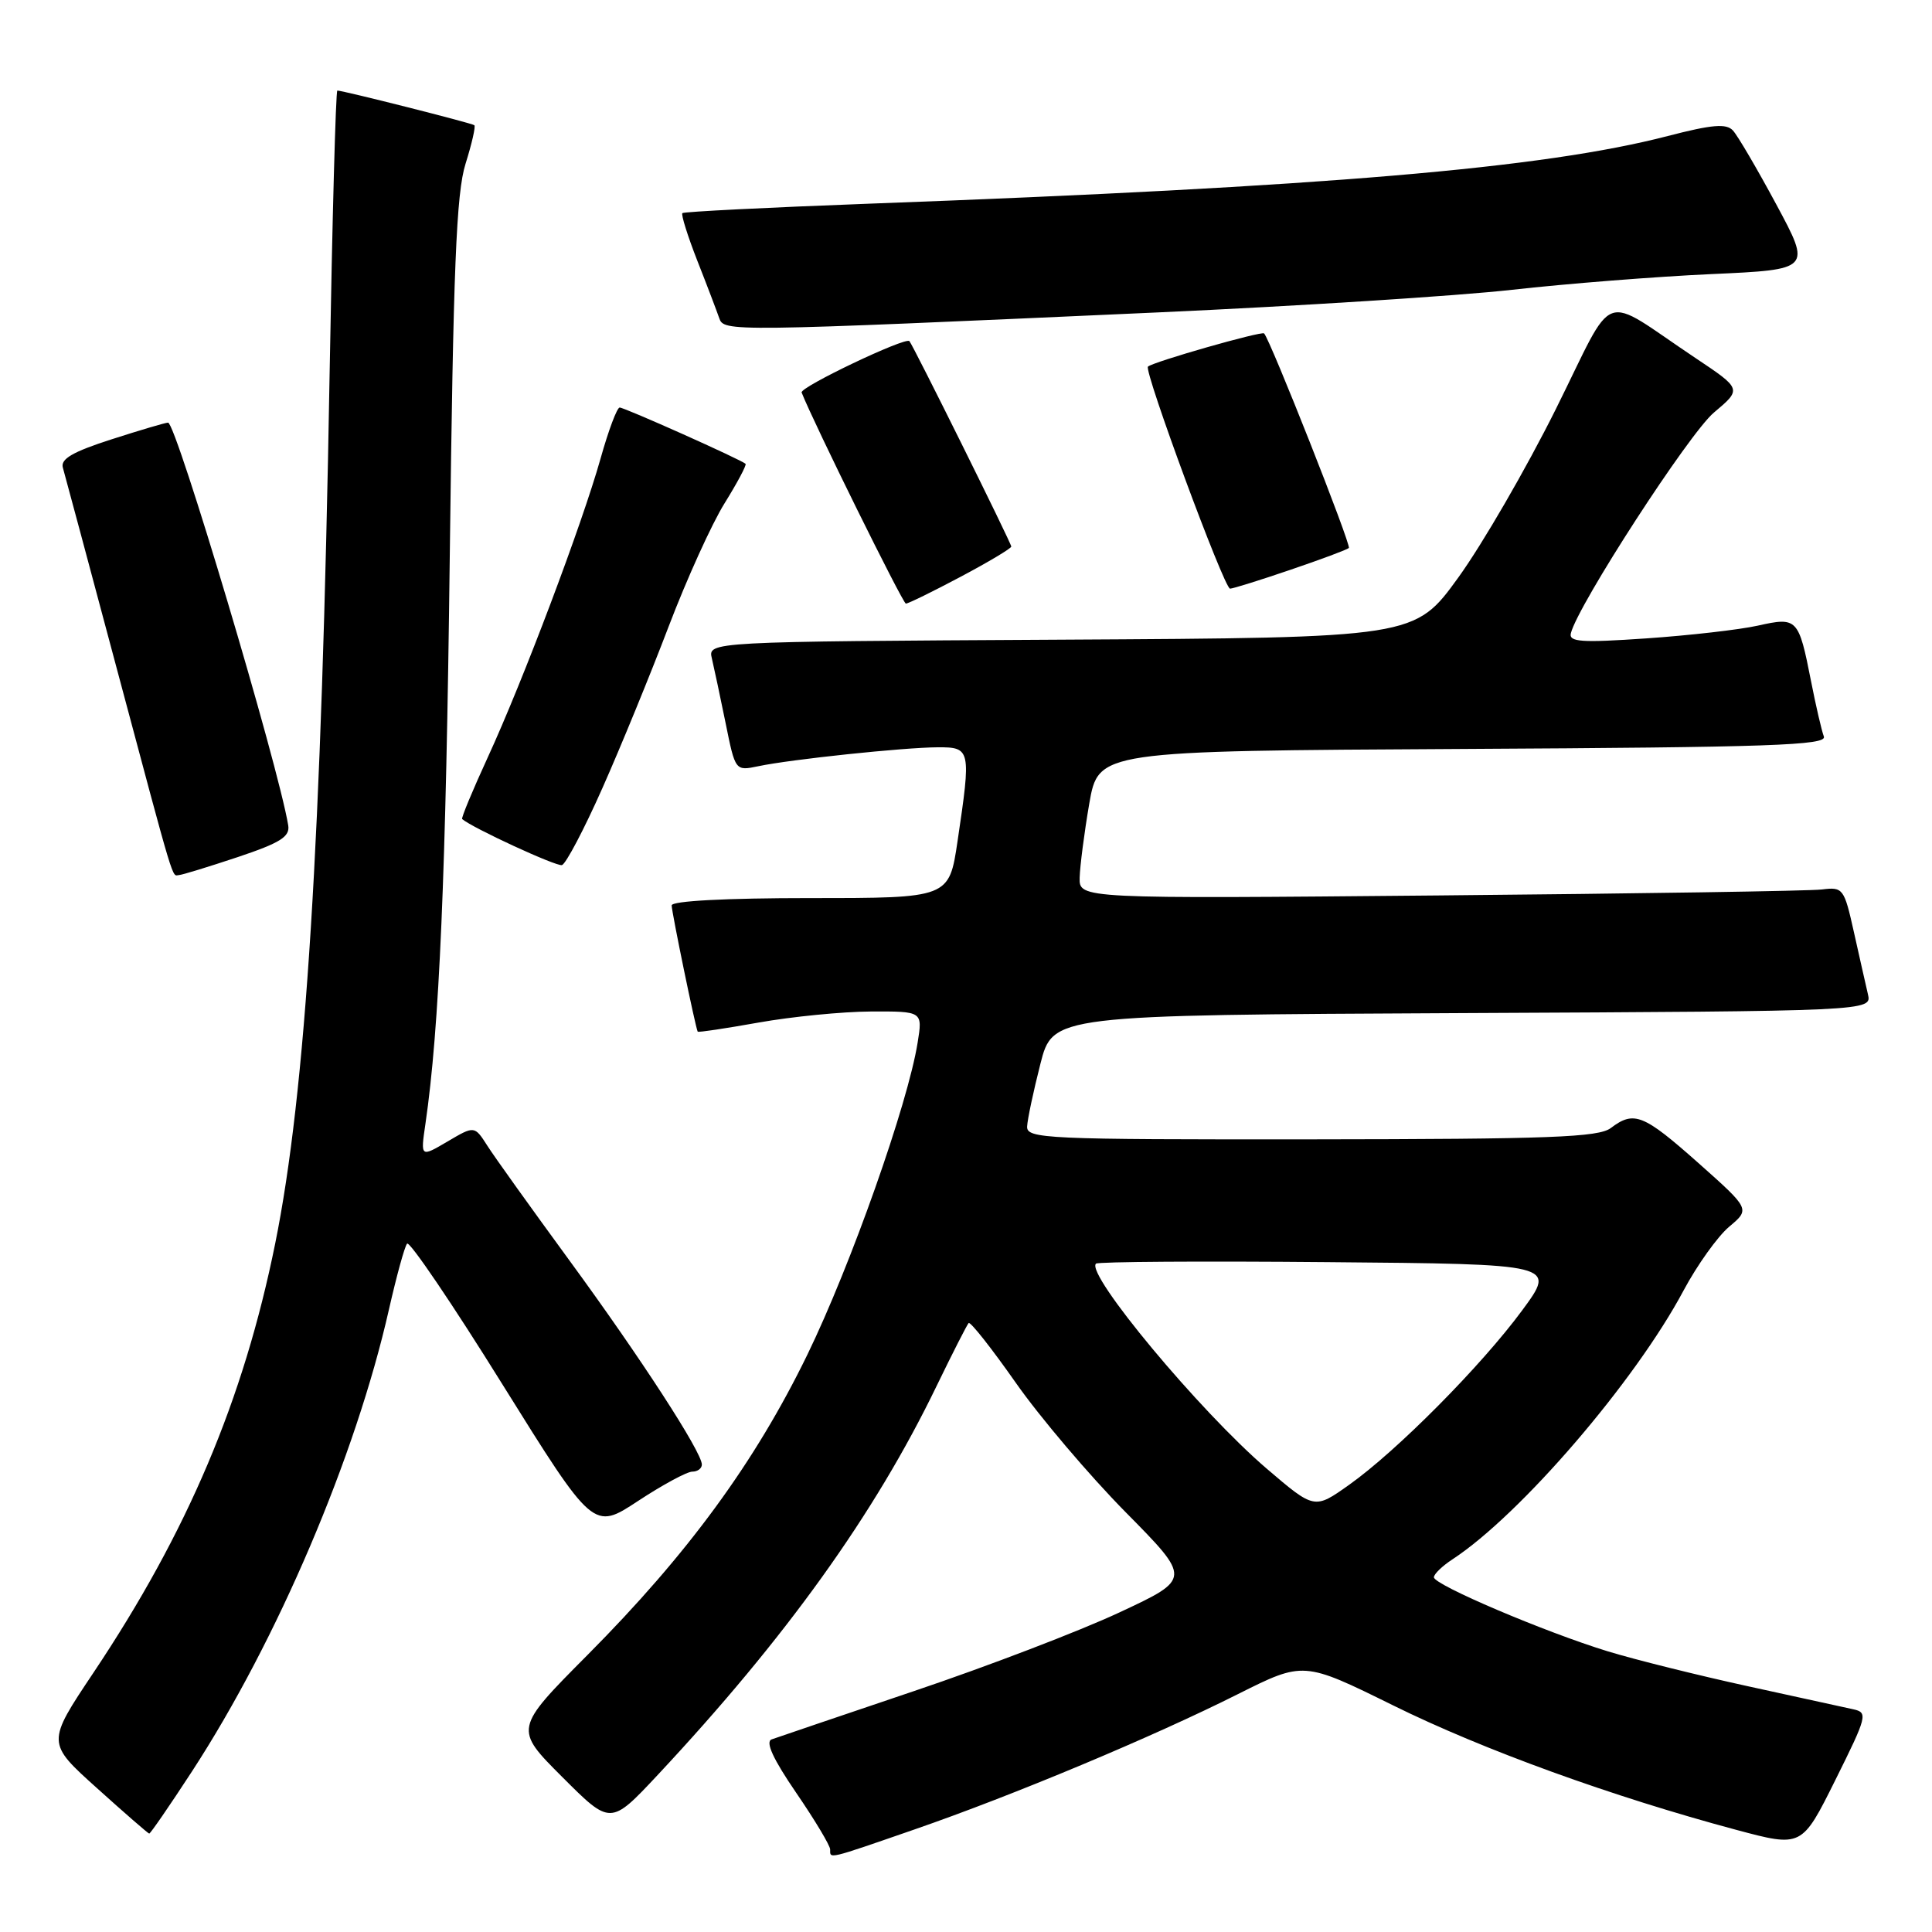 <?xml version="1.0" encoding="UTF-8" standalone="no"?>
<!DOCTYPE svg PUBLIC "-//W3C//DTD SVG 1.1//EN" "http://www.w3.org/Graphics/SVG/1.1/DTD/svg11.dtd" >
<svg xmlns="http://www.w3.org/2000/svg" xmlns:xlink="http://www.w3.org/1999/xlink" version="1.1" viewBox="0 0 256 256">
 <g >
 <path fill="currentColor"
d=" M 121.15 242.42 C 134.25 237.89 152.79 230.13 164.03 224.48 C 172.73 220.12 172.73 220.12 184.61 225.98 C 196.49 231.85 213.65 238.07 230.05 242.46 C 238.75 244.79 238.75 244.79 243.19 235.87 C 247.41 227.39 247.53 226.92 245.57 226.49 C 244.43 226.24 238.12 224.86 231.54 223.42 C 224.96 221.98 216.64 219.91 213.04 218.81 C 204.69 216.25 190.00 210.00 190.00 209.00 C 190.00 208.57 191.11 207.50 192.46 206.62 C 201.48 200.71 216.65 183.06 223.08 171.00 C 224.87 167.65 227.59 163.84 229.12 162.55 C 231.91 160.21 231.91 160.21 225.04 154.10 C 217.75 147.63 216.52 147.14 213.44 149.47 C 211.82 150.70 205.36 150.94 173.75 150.97 C 138.42 151.00 136.01 150.89 136.10 149.25 C 136.15 148.29 136.94 144.57 137.85 141.00 C 139.50 134.50 139.50 134.50 193.77 134.24 C 248.03 133.98 248.03 133.98 247.51 131.74 C 247.22 130.51 246.39 126.80 245.65 123.50 C 244.36 117.71 244.21 117.51 241.41 117.86 C 239.81 118.06 217.01 118.41 190.75 118.65 C 143.00 119.09 143.00 119.09 143.06 116.30 C 143.10 114.76 143.67 110.35 144.33 106.50 C 145.55 99.50 145.55 99.50 193.88 99.24 C 234.63 99.02 242.12 98.76 241.67 97.59 C 241.38 96.83 240.61 93.52 239.97 90.25 C 238.33 81.92 238.15 81.73 232.92 82.90 C 230.49 83.44 223.84 84.20 218.15 84.59 C 209.53 85.18 207.85 85.07 208.15 83.90 C 209.09 80.15 223.83 57.41 227.10 54.67 C 230.81 51.55 230.81 51.55 224.66 47.44 C 211.80 38.86 214.25 37.96 206.15 54.22 C 202.24 62.07 196.43 72.10 193.25 76.50 C 187.46 84.50 187.46 84.50 140.63 84.76 C 93.79 85.02 93.79 85.02 94.33 87.26 C 94.62 88.49 95.44 92.35 96.15 95.83 C 97.43 102.16 97.43 102.16 100.47 101.53 C 104.75 100.62 119.78 99.04 124.25 99.02 C 128.63 99.00 128.69 99.29 126.88 111.46 C 125.76 119.00 125.76 119.00 107.38 119.00 C 96.15 119.00 89.00 119.38 89.00 119.97 C 89.00 120.86 92.17 136.23 92.45 136.70 C 92.52 136.82 96.16 136.27 100.54 135.49 C 104.92 134.71 111.60 134.05 115.38 134.03 C 122.26 134.00 122.26 134.00 121.59 138.16 C 120.29 146.29 112.73 167.68 106.98 179.50 C 100.03 193.78 91.13 205.93 77.85 219.29 C 68.12 229.08 68.12 229.08 74.51 235.47 C 80.90 241.86 80.90 241.86 87.13 235.21 C 104.12 217.04 115.92 200.60 124.11 183.64 C 126.22 179.29 128.13 175.54 128.35 175.31 C 128.58 175.09 131.38 178.64 134.58 183.20 C 137.78 187.77 144.33 195.48 149.13 200.35 C 157.87 209.20 157.87 209.20 148.32 213.66 C 143.06 216.12 130.83 220.80 121.13 224.07 C 111.43 227.35 102.93 230.23 102.24 230.48 C 101.39 230.80 102.45 233.10 105.49 237.54 C 107.97 241.16 110.00 244.55 110.00 245.06 C 110.00 246.33 109.51 246.45 121.15 242.42 Z  M 25.42 234.75 C 36.74 217.37 47.13 193.01 51.54 173.50 C 52.54 169.10 53.61 165.18 53.94 164.79 C 54.26 164.40 59.95 172.78 66.57 183.43 C 78.63 202.78 78.63 202.78 84.54 198.89 C 87.79 196.75 91.03 195.00 91.73 195.00 C 92.43 195.00 93.00 194.58 93.00 194.06 C 93.00 192.41 84.89 179.91 75.44 167.00 C 70.41 160.12 65.52 153.30 64.58 151.82 C 62.87 149.15 62.87 149.15 59.29 151.26 C 55.72 153.36 55.72 153.36 56.37 148.93 C 58.22 136.24 59.09 116.02 59.60 73.50 C 60.06 35.50 60.46 25.58 61.69 21.69 C 62.52 19.04 63.05 16.74 62.85 16.59 C 62.51 16.31 45.45 12.00 44.70 12.00 C 44.49 12.00 44.03 29.02 43.67 49.82 C 42.61 111.39 40.52 144.75 36.46 164.80 C 32.27 185.48 24.86 202.98 12.39 221.63 C 6.17 230.93 6.17 230.93 12.84 236.93 C 16.50 240.23 19.62 242.94 19.77 242.96 C 19.92 242.98 22.46 239.29 25.42 234.75 Z  M 31.50 113.57 C 37.14 111.68 38.44 110.87 38.19 109.36 C 36.86 101.33 23.34 56.00 22.27 56.00 C 21.93 56.00 18.55 57.00 14.76 58.22 C 9.63 59.87 7.99 60.82 8.33 61.97 C 8.57 62.81 11.78 74.75 15.45 88.50 C 23.33 117.98 22.74 116.01 23.72 115.95 C 24.15 115.93 27.65 114.85 31.50 113.57 Z  M 79.82 104.43 C 82.25 98.97 86.19 89.34 88.59 83.04 C 90.99 76.74 94.33 69.37 96.02 66.67 C 97.70 63.96 98.95 61.62 98.79 61.46 C 98.26 60.93 82.76 54.00 82.11 54.00 C 81.76 54.00 80.62 57.04 79.58 60.75 C 77.13 69.46 69.27 90.29 64.61 100.40 C 62.61 104.75 61.09 108.41 61.24 108.53 C 62.59 109.70 73.72 114.84 74.46 114.63 C 74.98 114.48 77.40 109.89 79.82 104.43 Z  M 127.28 76.43 C 130.98 74.47 134.00 72.66 134.00 72.42 C 134.00 71.97 121.00 45.76 120.50 45.20 C 119.98 44.62 105.94 51.31 106.22 52.01 C 107.83 56.09 119.63 79.97 120.03 79.98 C 120.33 79.99 123.59 78.39 127.28 76.43 Z  M 170.99 75.50 C 175.02 74.13 178.51 72.83 178.73 72.61 C 179.08 72.26 168.33 45.05 167.50 44.18 C 167.17 43.84 152.77 47.95 152.11 48.58 C 151.54 49.12 162.21 78.00 162.99 78.00 C 163.35 78.00 166.95 76.88 170.99 75.50 Z  M 153.35 41.40 C 171.97 40.56 193.12 39.21 200.35 38.40 C 207.58 37.59 219.46 36.65 226.75 36.32 C 240.01 35.72 240.01 35.72 235.38 27.11 C 232.83 22.37 230.24 17.95 229.62 17.29 C 228.75 16.34 226.86 16.50 221.00 18.02 C 204.47 22.31 175.65 24.75 115.14 26.99 C 101.74 27.49 90.62 28.05 90.42 28.24 C 90.23 28.44 91.12 31.28 92.40 34.55 C 93.69 37.82 94.98 41.23 95.29 42.12 C 95.92 43.98 96.14 43.97 153.35 41.40 Z  M 167.83 194.59 C 158.99 187.02 143.84 168.83 145.22 167.44 C 145.48 167.18 159.31 167.09 175.95 167.24 C 206.21 167.50 206.21 167.50 201.71 173.61 C 196.30 180.96 185.07 192.28 178.76 196.75 C 174.17 200.01 174.17 200.01 167.83 194.59 Z "/>
</g>
</svg>